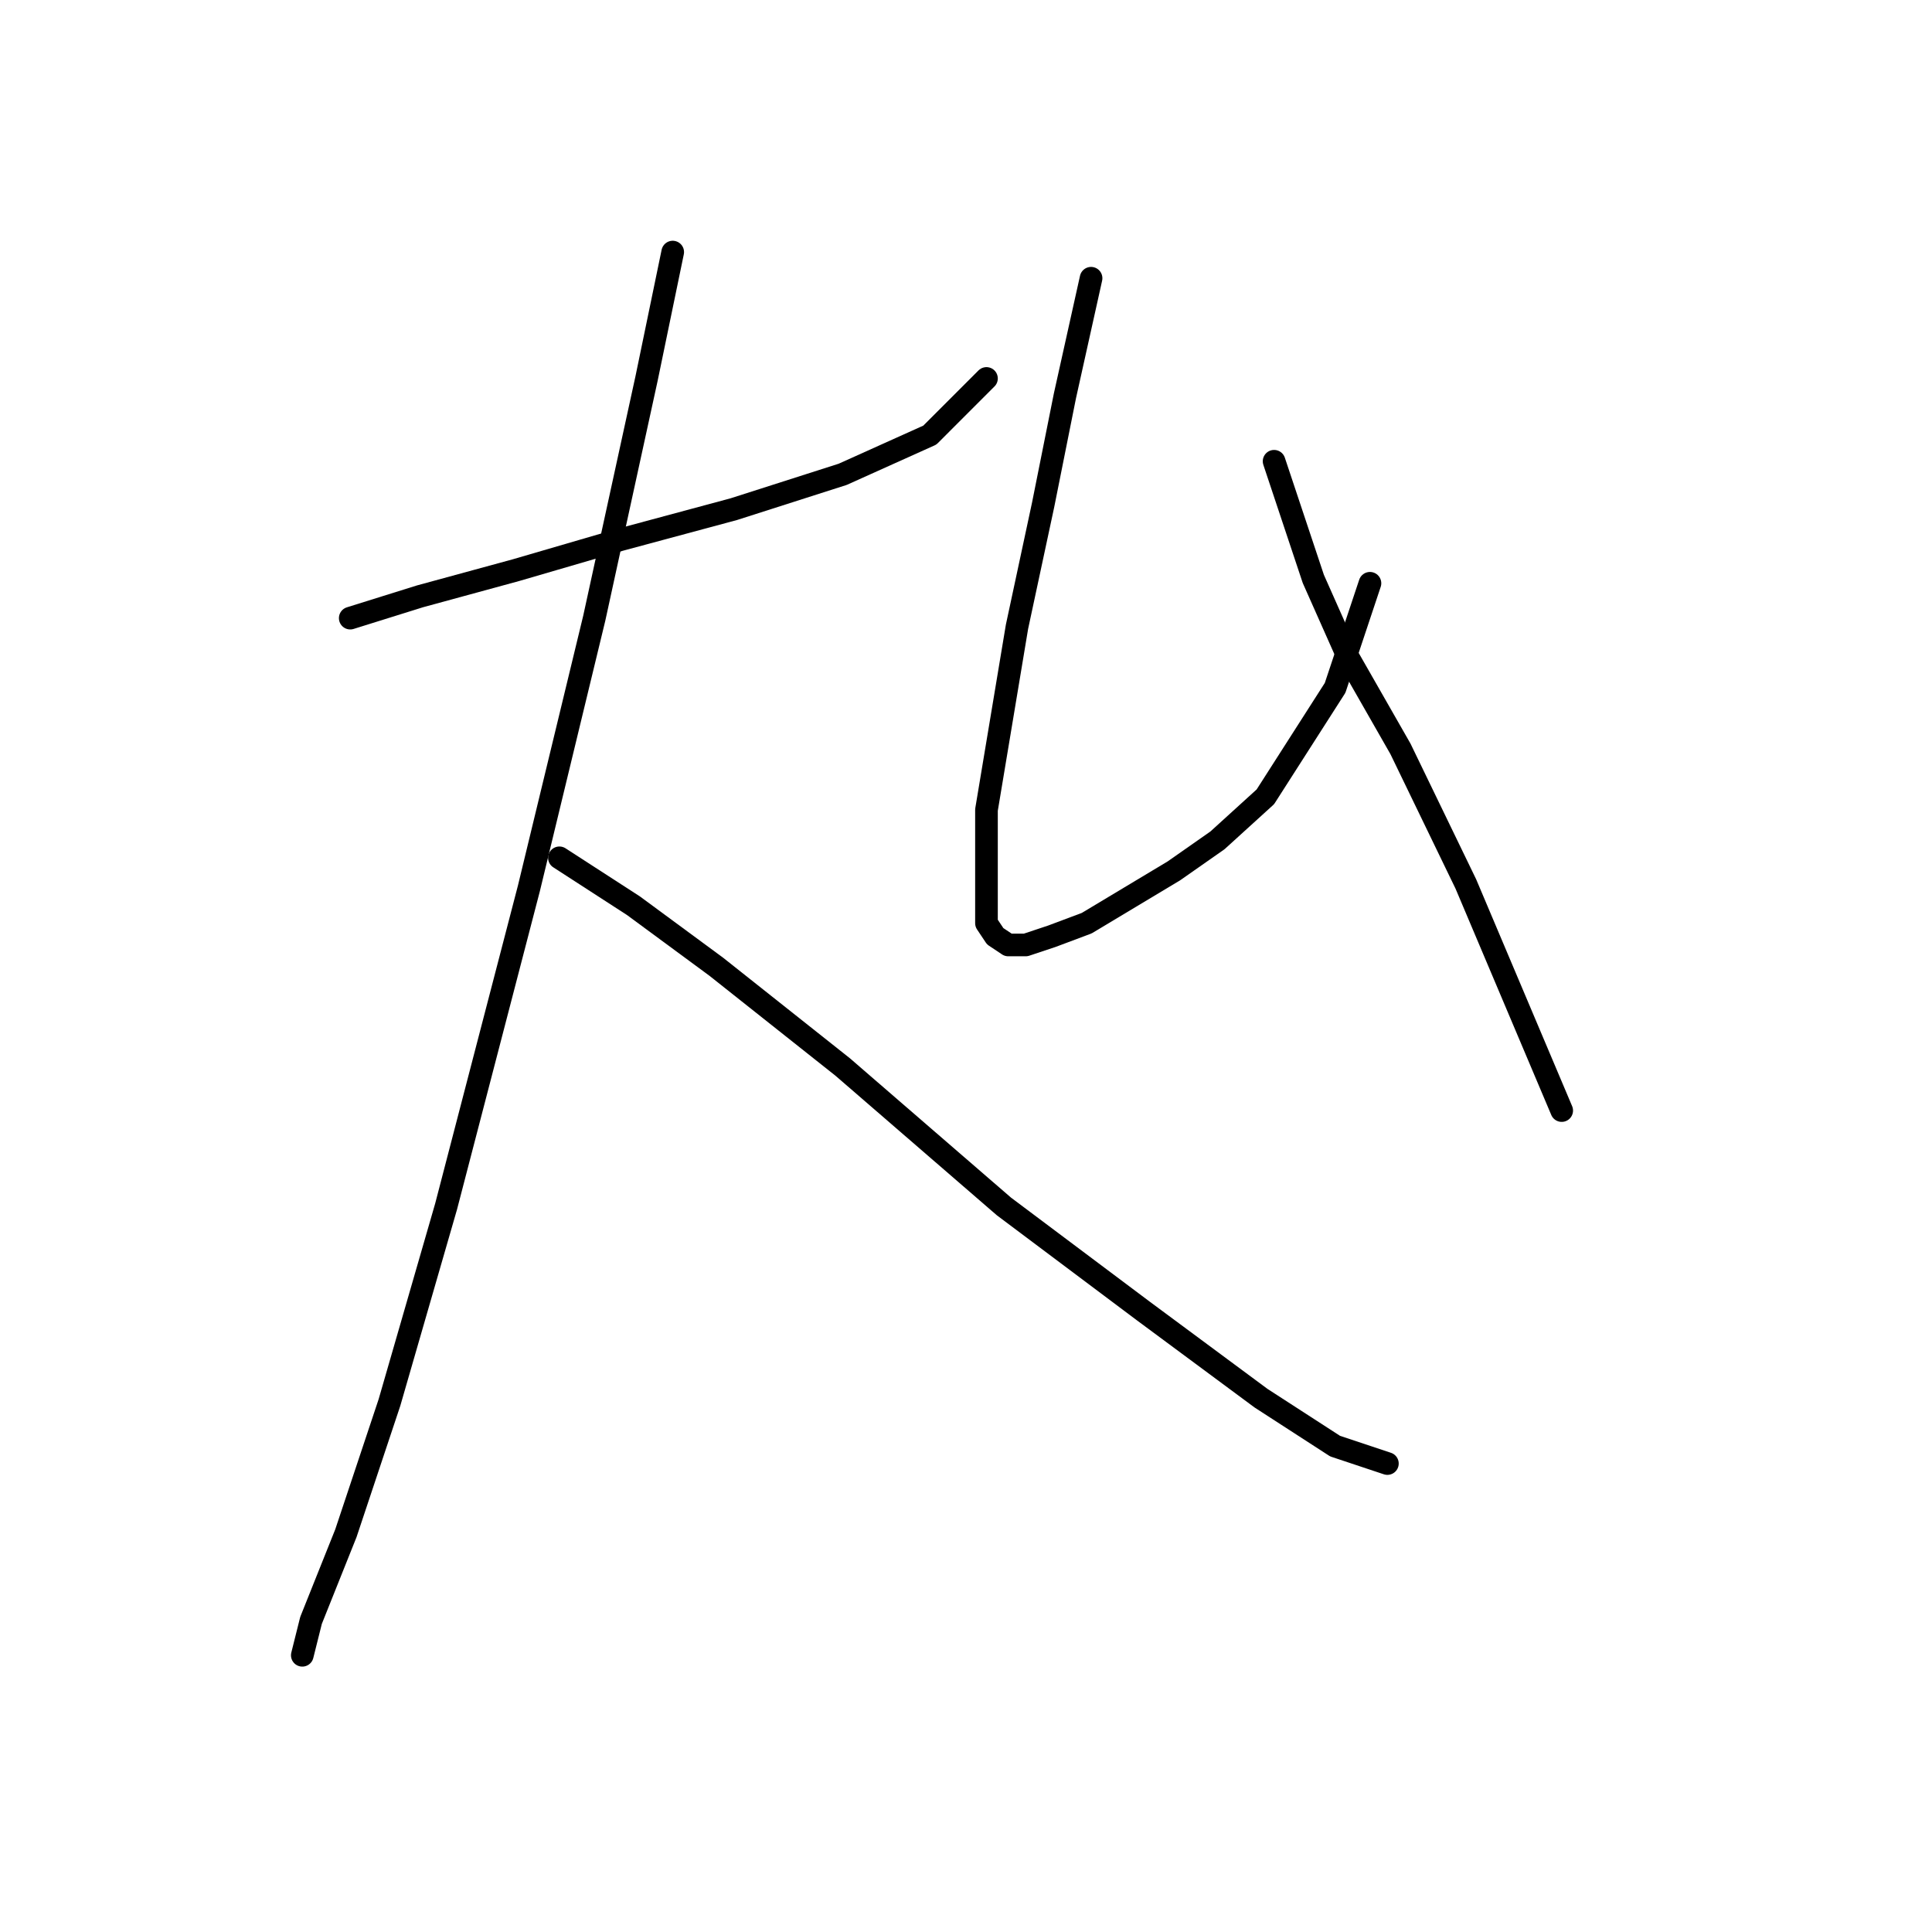 <?xml version="1.0" standalone="no"?>
    <svg width="256" height="256" xmlns="http://www.w3.org/2000/svg" version="1.1">
    <polyline stroke="black" stroke-width="3" stroke-linecap="round" fill="transparent" stroke-linejoin="round" points="46.409 81.906 55.647 79.019 68.351 75.554 82.209 71.512 97.222 67.47 111.658 62.851 123.207 57.654 130.713 50.147 130.713 50.147 " />
        <polyline stroke="black" stroke-width="3" stroke-linecap="round" fill="transparent" stroke-linejoin="round" points="89.138 33.402 85.674 50.147 78.745 81.906 70.083 117.707 59.112 159.859 51.605 185.843 45.831 203.166 41.212 214.715 40.057 219.334 40.057 219.334 " />
        <polyline stroke="black" stroke-width="3" stroke-linecap="round" fill="transparent" stroke-linejoin="round" points="74.125 113.665 83.941 120.016 94.913 128.1 111.658 141.381 133.023 159.859 151.501 173.717 167.091 185.266 176.908 191.618 183.837 193.927 183.837 193.927 " />
        <polyline stroke="black" stroke-width="3" stroke-linecap="round" fill="transparent" stroke-linejoin="round" points="144.572 36.867 141.107 52.457 138.22 66.893 134.755 83.061 132.446 96.919 130.713 107.313 130.713 114.242 130.713 118.862 130.713 122.326 131.868 124.058 133.6 125.213 135.91 125.213 139.375 124.058 143.994 122.326 149.768 118.862 155.543 115.397 161.317 111.355 167.669 105.581 176.908 91.145 181.527 77.287 181.527 77.287 " />
        <polyline stroke="black" stroke-width="3" stroke-linecap="round" fill="transparent" stroke-linejoin="round" points="168.824 61.119 174.021 76.709 178.64 87.103 185.569 99.229 194.231 117.129 206.934 147.156 206.934 147.156 " />
        </svg>